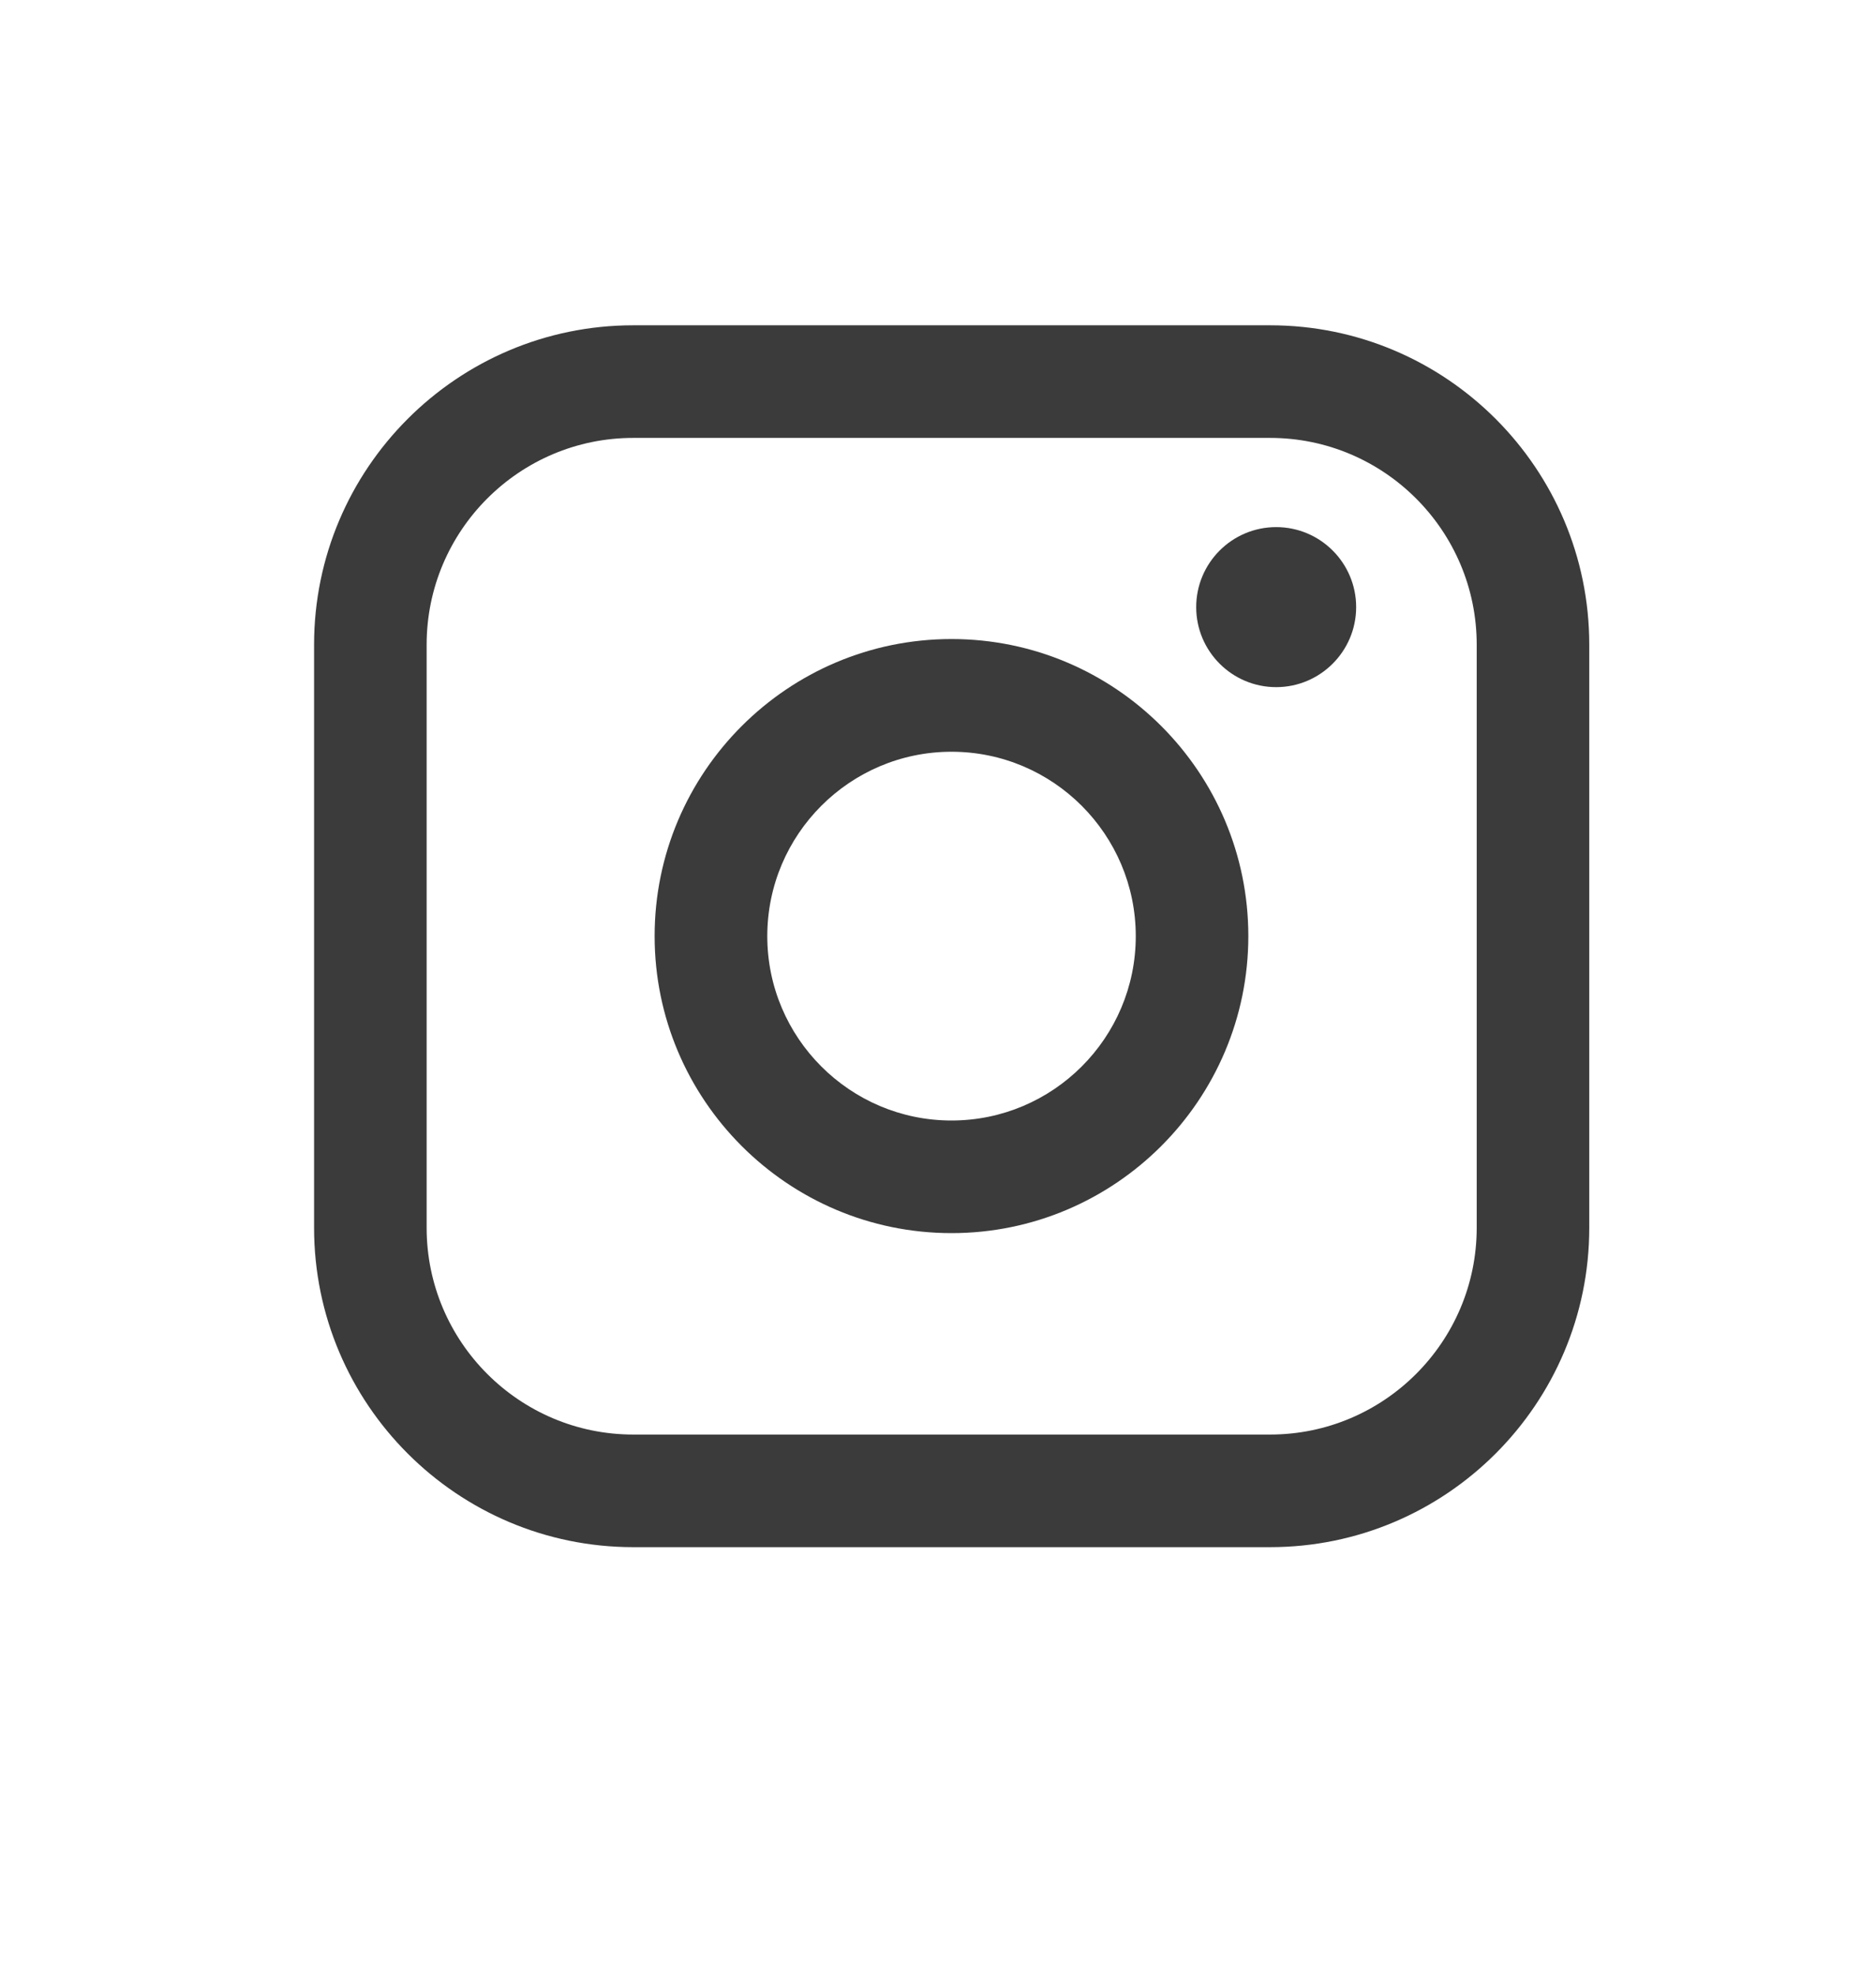 <svg width="19" height="20" viewBox="0 0 19 20" fill="none" xmlns="http://www.w3.org/2000/svg">
<path d="M12.864 3.293H6.413C4.631 3.293 3.181 4.743 3.181 6.526V12.429C3.181 14.212 4.631 15.662 6.413 15.662H12.864C14.646 15.662 16.096 14.212 16.096 12.429V6.526C16.096 4.743 14.646 3.293 12.864 3.293ZM4.321 6.526C4.321 5.372 5.26 4.433 6.413 4.433H12.864C14.017 4.433 14.956 5.372 14.956 6.526V12.429C14.956 13.583 14.017 14.522 12.864 14.522H6.413C5.26 14.522 4.321 13.583 4.321 12.429V6.526Z" fill="#3B3B3B"/>
<path d="M9.637 12.483C11.294 12.483 12.643 11.134 12.643 9.476C12.643 7.817 11.295 6.469 9.637 6.469C7.979 6.469 6.63 7.817 6.63 9.476C6.63 11.134 7.979 12.483 9.637 12.483ZM9.637 7.61C10.666 7.61 11.503 8.447 11.503 9.477C11.503 10.506 10.666 11.343 9.637 11.343C8.608 11.343 7.771 10.506 7.771 9.477C7.771 8.447 8.608 7.61 9.637 7.61Z" fill="#3B3B3B"/>
<path d="M12.925 6.956C13.371 6.956 13.735 6.593 13.735 6.146C13.735 5.699 13.372 5.336 12.925 5.336C12.478 5.336 12.115 5.699 12.115 6.146C12.115 6.593 12.478 6.956 12.925 6.956Z" fill="#3B3B3B"/>
</svg>

